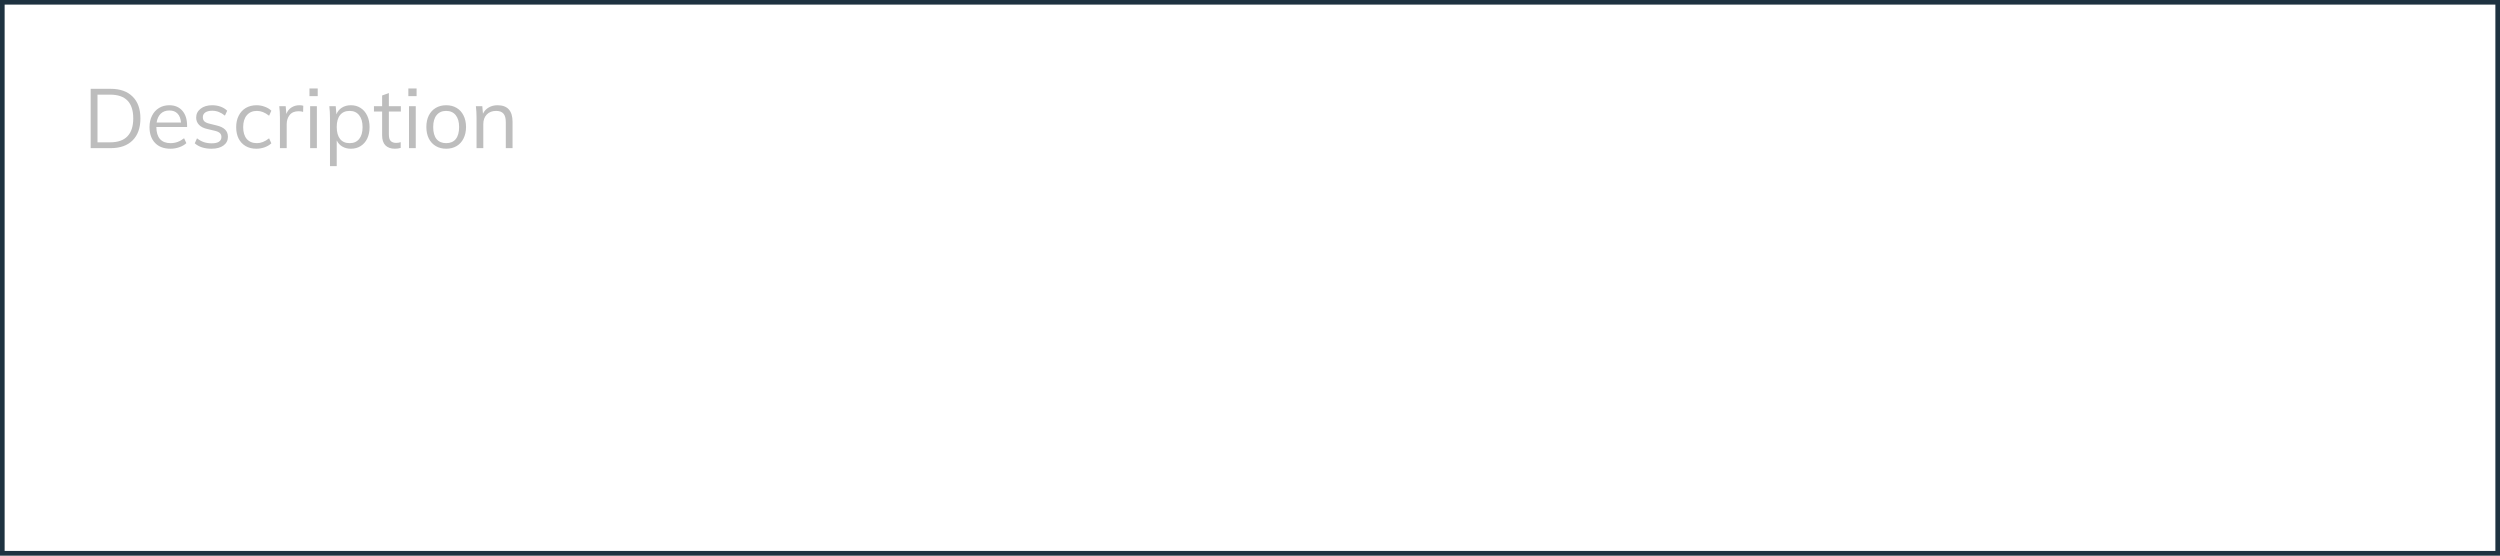 <svg width="540" height="120" viewBox="0 0 540 120" fill="none" xmlns="http://www.w3.org/2000/svg">
<rect x="0" y="0" width="540" height="120" fill="#808080" stroke="none"/>
<rect x="0.5" y="0.5" width="539" height="119" fill="white" stroke="#1E3240"/>
<path d="M19.584 19.184H23.886C25.938 19.184 27.522 19.742 28.638 20.858C29.766 21.962 30.33 23.534 30.33 25.574C30.33 27.626 29.766 29.21 28.638 30.326C27.522 31.442 25.938 32 23.886 32H19.584V19.184ZM23.796 30.74C25.452 30.74 26.694 30.308 27.522 29.444C28.362 28.58 28.782 27.29 28.782 25.574C28.782 22.154 27.12 20.444 23.796 20.444H21.06V30.74H23.796ZM40.412 27.428H33.77C33.782 28.58 34.046 29.45 34.562 30.038C35.09 30.626 35.852 30.92 36.848 30.92C37.904 30.92 38.876 30.566 39.764 29.858L40.25 30.92C39.854 31.292 39.344 31.586 38.72 31.802C38.108 32.018 37.478 32.126 36.83 32.126C35.414 32.126 34.304 31.712 33.5 30.884C32.696 30.044 32.294 28.898 32.294 27.446C32.294 26.522 32.474 25.706 32.834 24.998C33.194 24.278 33.698 23.72 34.346 23.324C34.994 22.928 35.732 22.73 36.56 22.73C37.76 22.73 38.702 23.126 39.386 23.918C40.07 24.698 40.412 25.778 40.412 27.158V27.428ZM36.578 23.864C35.822 23.864 35.204 24.092 34.724 24.548C34.256 25.004 33.956 25.646 33.824 26.474H39.098C39.026 25.622 38.774 24.974 38.342 24.53C37.922 24.086 37.334 23.864 36.578 23.864ZM45.685 32.126C44.161 32.126 42.955 31.736 42.067 30.956L42.553 29.876C43.045 30.26 43.543 30.536 44.047 30.704C44.551 30.872 45.115 30.956 45.739 30.956C46.423 30.956 46.939 30.842 47.287 30.614C47.647 30.374 47.827 30.032 47.827 29.588C47.827 29.228 47.707 28.94 47.467 28.724C47.227 28.508 46.831 28.34 46.279 28.22L44.749 27.86C43.993 27.692 43.405 27.392 42.985 26.96C42.577 26.528 42.373 26.012 42.373 25.412C42.373 24.62 42.691 23.978 43.327 23.486C43.963 22.982 44.803 22.73 45.847 22.73C46.483 22.73 47.083 22.832 47.647 23.036C48.211 23.24 48.685 23.534 49.069 23.918L48.583 24.98C47.731 24.272 46.819 23.918 45.847 23.918C45.199 23.918 44.695 24.044 44.335 24.296C43.987 24.536 43.813 24.878 43.813 25.322C43.813 25.694 43.921 25.988 44.137 26.204C44.365 26.42 44.725 26.588 45.217 26.708L46.747 27.086C47.587 27.278 48.211 27.578 48.619 27.986C49.027 28.382 49.231 28.904 49.231 29.552C49.231 30.332 48.913 30.956 48.277 31.424C47.641 31.892 46.777 32.126 45.685 32.126ZM55.352 32.126C54.476 32.126 53.708 31.934 53.048 31.55C52.4 31.166 51.896 30.626 51.536 29.93C51.188 29.222 51.014 28.4 51.014 27.464C51.014 26.528 51.194 25.706 51.554 24.998C51.914 24.278 52.424 23.72 53.084 23.324C53.756 22.928 54.536 22.73 55.424 22.73C56.036 22.73 56.624 22.838 57.188 23.054C57.764 23.258 58.238 23.546 58.61 23.918L58.124 24.998C57.668 24.638 57.224 24.374 56.792 24.206C56.372 24.038 55.94 23.954 55.496 23.954C54.572 23.954 53.846 24.266 53.318 24.89C52.79 25.502 52.526 26.36 52.526 27.464C52.526 28.556 52.784 29.408 53.3 30.02C53.828 30.62 54.56 30.92 55.496 30.92C55.94 30.92 56.372 30.836 56.792 30.668C57.224 30.5 57.668 30.236 58.124 29.876L58.61 30.956C58.226 31.316 57.74 31.604 57.152 31.82C56.576 32.024 55.976 32.126 55.352 32.126ZM64.678 22.73C64.978 22.73 65.254 22.766 65.507 22.838L65.471 24.17C65.195 24.074 64.876 24.026 64.516 24.026C63.641 24.026 62.986 24.302 62.554 24.854C62.135 25.394 61.925 26.054 61.925 26.834V32H60.467V25.484C60.467 24.548 60.419 23.702 60.322 22.946H61.709L61.852 24.62C62.081 24.008 62.447 23.54 62.95 23.216C63.455 22.892 64.031 22.73 64.678 22.73ZM66.988 22.946H68.446V32H66.988V22.946ZM68.626 19.112V20.768H66.844V19.112H68.626ZM75.795 22.73C76.587 22.73 77.289 22.928 77.901 23.324C78.513 23.72 78.987 24.278 79.323 24.998C79.659 25.706 79.827 26.528 79.827 27.464C79.827 28.4 79.659 29.222 79.323 29.93C78.987 30.626 78.513 31.166 77.901 31.55C77.301 31.934 76.599 32.126 75.795 32.126C75.087 32.126 74.469 31.97 73.941 31.658C73.413 31.346 73.011 30.902 72.735 30.326V35.888H71.277V25.484C71.277 24.548 71.229 23.702 71.133 22.946H72.519L72.663 24.692C72.915 24.068 73.311 23.588 73.851 23.252C74.403 22.904 75.051 22.73 75.795 22.73ZM75.525 30.92C76.413 30.92 77.097 30.62 77.577 30.02C78.069 29.42 78.315 28.568 78.315 27.464C78.315 26.36 78.069 25.502 77.577 24.89C77.085 24.266 76.401 23.954 75.525 23.954C74.625 23.954 73.935 24.254 73.455 24.854C72.975 25.454 72.735 26.312 72.735 27.428C72.735 28.544 72.975 29.408 73.455 30.02C73.935 30.62 74.625 30.92 75.525 30.92ZM83.996 24.098V29.048C83.996 29.72 84.134 30.194 84.41 30.47C84.686 30.734 85.076 30.866 85.58 30.866C85.916 30.866 86.24 30.812 86.552 30.704V31.946C86.18 32.066 85.76 32.126 85.292 32.126C84.428 32.126 83.75 31.886 83.258 31.406C82.778 30.914 82.538 30.194 82.538 29.246V24.098H80.774V22.946H82.538V20.624L83.996 20.102V22.946H86.588V24.098H83.996ZM88.345 22.946H89.803V32H88.345V22.946ZM89.983 19.112V20.768H88.201V19.112H89.983ZM96.379 32.126C95.526 32.126 94.776 31.934 94.129 31.55C93.481 31.166 92.977 30.62 92.617 29.912C92.269 29.204 92.094 28.376 92.094 27.428C92.094 26.48 92.269 25.652 92.617 24.944C92.977 24.236 93.481 23.69 94.129 23.306C94.776 22.922 95.526 22.73 96.379 22.73C97.231 22.73 97.981 22.922 98.629 23.306C99.276 23.69 99.775 24.236 100.122 24.944C100.482 25.652 100.662 26.48 100.662 27.428C100.662 28.376 100.482 29.204 100.122 29.912C99.775 30.62 99.276 31.166 98.629 31.55C97.981 31.934 97.231 32.126 96.379 32.126ZM96.379 30.92C97.278 30.92 97.969 30.626 98.448 30.038C98.928 29.438 99.168 28.568 99.168 27.428C99.168 26.324 98.922 25.472 98.43 24.872C97.939 24.26 97.254 23.954 96.379 23.954C95.49 23.954 94.8 24.26 94.308 24.872C93.817 25.472 93.57 26.324 93.57 27.428C93.57 28.568 93.811 29.438 94.29 30.038C94.782 30.626 95.478 30.92 96.379 30.92ZM107.453 22.73C109.625 22.73 110.711 23.924 110.711 26.312V32H109.253V26.384C109.253 25.544 109.085 24.932 108.749 24.548C108.413 24.152 107.885 23.954 107.165 23.954C106.325 23.954 105.653 24.212 105.149 24.728C104.645 25.244 104.393 25.94 104.393 26.816V32H102.935V25.484C102.935 24.548 102.887 23.702 102.791 22.946H104.177L104.321 24.566C104.597 23.978 105.011 23.528 105.563 23.216C106.115 22.892 106.745 22.73 107.453 22.73Z" fill="#BDBDBD"/>
</svg>

